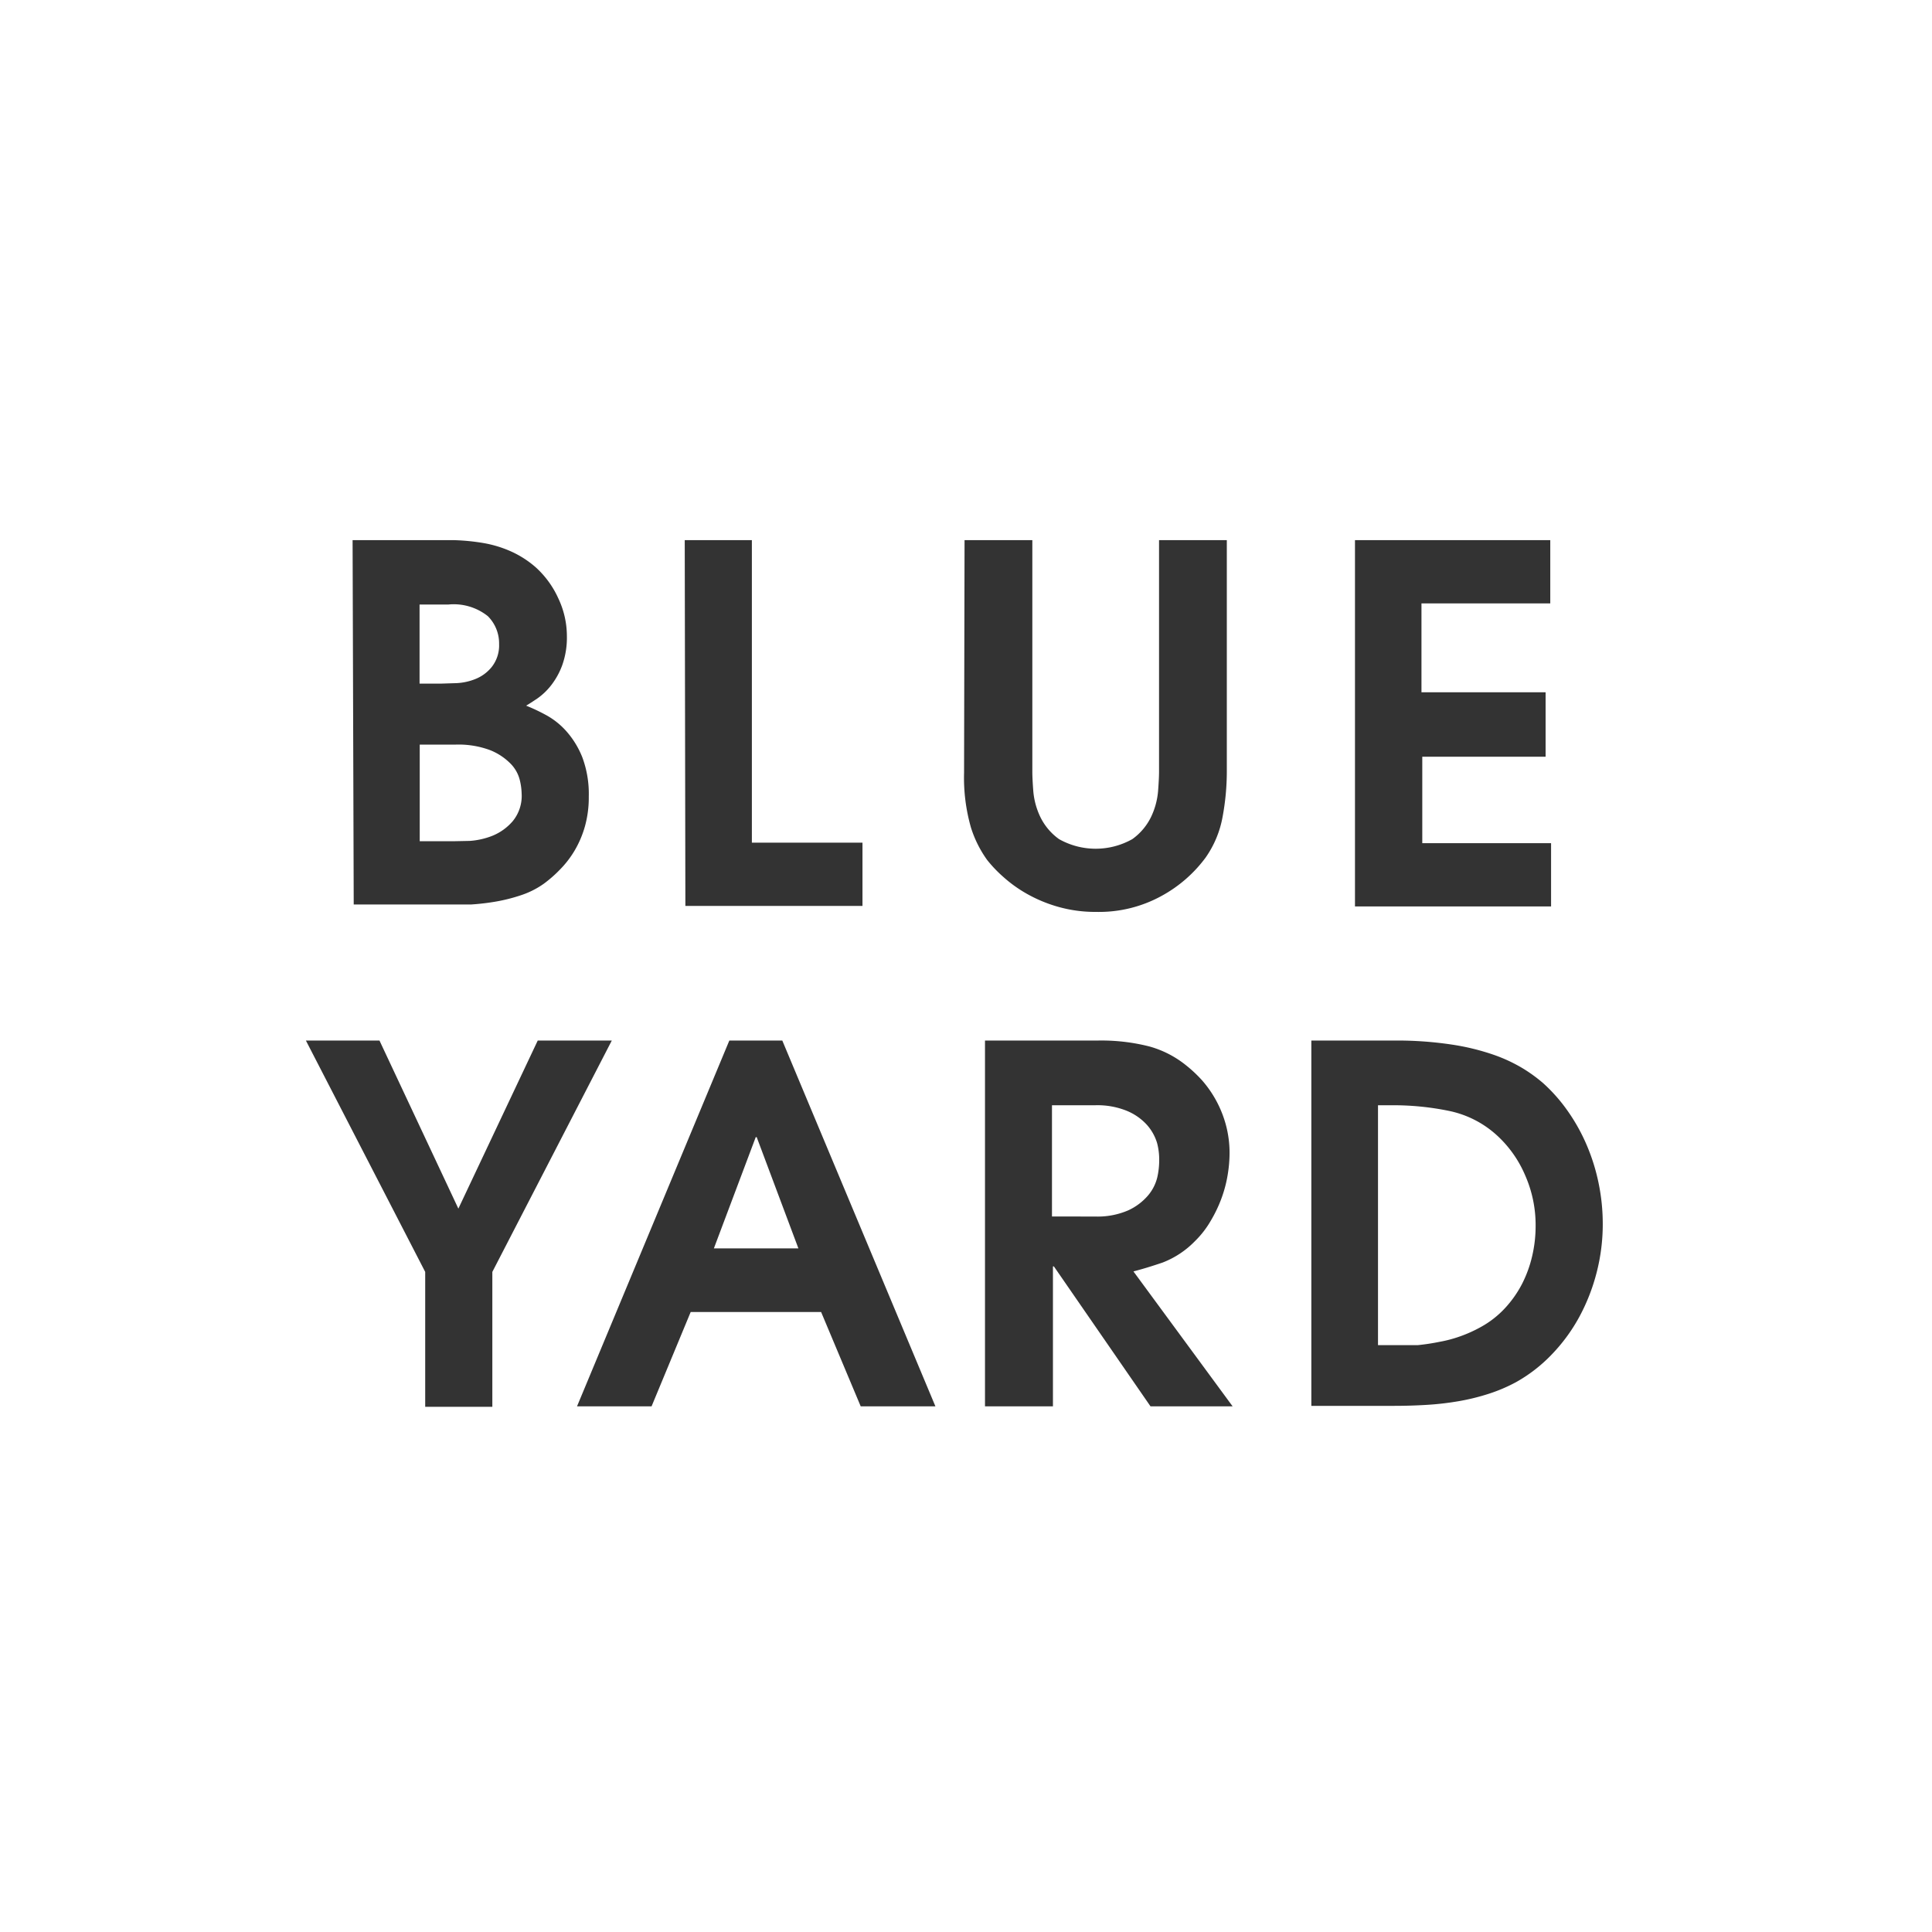 <svg id="Layer_1" data-name="Layer 1" xmlns="http://www.w3.org/2000/svg" viewBox="0 0 120 120"><rect x="0" y="0" width="120" height="120" fill="#333333" stroke="none"/><defs><style>.cls-1{fill:#fff;}</style></defs><title>blue_yard</title><path class="cls-1" d="M71.24,69.87A3.47,3.47,0,0,0,70,69a4.86,4.86,0,0,0-2-.35H65.34v6.91H68a4.79,4.79,0,0,0,2.07-.38,3.59,3.59,0,0,0,1.23-.92,2.73,2.73,0,0,0,.58-1.13A4.78,4.78,0,0,0,72,72.06,4,4,0,0,0,71.87,71,3,3,0,0,0,71.24,69.87Z"/><path class="cls-1" d="M89.43,83.34A7.92,7.92,0,0,0,90.7,83a8.34,8.34,0,0,0,1.3-.59,5.94,5.94,0,0,0,1.47-1.15,6.84,6.84,0,0,0,1.07-1.52A7.54,7.54,0,0,0,95.17,78a8.17,8.17,0,0,0,.21-1.85A7.65,7.65,0,0,0,94.73,73,7.15,7.15,0,0,0,93,70.54,6.29,6.29,0,0,0,90,69a17.12,17.12,0,0,0-3.62-.35h-.79v14.9h.89q.86,0,1.57,0A13.41,13.41,0,0,0,89.43,83.34Z"/><polygon class="cls-1" points="46.94 70.63 44.34 77.54 49.59 77.54 47 70.63 46.94 70.63"/><path class="cls-1" d="M0,120H120V0H0ZM84.16,33.55H96.29v3.93h-8V43H96V47H88.34v5.37h8v3.93H84.16ZM81.45,64.63h5.12a22.9,22.9,0,0,1,3.6.25,14.47,14.47,0,0,1,2.62.64,9.64,9.64,0,0,1,1.83.86,9.54,9.54,0,0,1,1.22.89,10.17,10.17,0,0,1,1.48,1.66A11.57,11.57,0,0,1,98.5,71a12.29,12.29,0,0,1,.78,2.43,12.51,12.51,0,0,1,.27,2.61,12,12,0,0,1-.38,3,12.1,12.1,0,0,1-1.08,2.76,10.74,10.74,0,0,1-1.71,2.33,9.42,9.42,0,0,1-2.22,1.72,10,10,0,0,1-1.69.72,13.56,13.56,0,0,1-1.87.46,18,18,0,0,1-2,.23q-1,.06-2,.06H81.45ZM76.56,87.35h-5.1l-6-8.69h-.06v8.69H61.18V64.63h7A12.08,12.08,0,0,1,71.4,65a6.31,6.31,0,0,1,2.27,1.17,8.25,8.25,0,0,1,1,.94,6.94,6.94,0,0,1,1.47,2.75,6.75,6.75,0,0,1,.23,1.81,8.46,8.46,0,0,1-.11,1.26,7.87,7.87,0,0,1-.37,1.44,8.36,8.36,0,0,1-.68,1.44,5.88,5.88,0,0,1-1,1.29,5.62,5.62,0,0,1-2,1.32q-1,.34-1.81.55ZM59.91,33.55h4.21V47.92q0,.43.06,1.22a4.6,4.6,0,0,0,.43,1.59,3.66,3.66,0,0,0,1.17,1.39,4.64,4.64,0,0,0,4.55,0,3.66,3.66,0,0,0,1.17-1.39,4.61,4.61,0,0,0,.43-1.59q.06-.79.06-1.22V33.55H76.2V47.92a15.46,15.46,0,0,1-.26,2.8,6.36,6.36,0,0,1-1.06,2.55,8.39,8.39,0,0,1-2.72,2.37,8.06,8.06,0,0,1-4.07,1,8.41,8.41,0,0,1-2.38-.32,8.83,8.83,0,0,1-1.94-.81,8.25,8.25,0,0,1-1.46-1.05,8.11,8.11,0,0,1-1-1.05,7.1,7.1,0,0,1-1-2,11.26,11.26,0,0,1-.43-3.42Zm-6.45,53.8L51,81.49H42.9l-2.43,5.86H35.84l9.46-22.72h3.29L58.1,87.35ZM42.53,33.55H46.7V52.34h6.87v3.93h-11Zm-20.63,0h4.45q.94,0,1.87,0a13.12,13.12,0,0,1,1.81.18,7.16,7.16,0,0,1,1.71.52,6.15,6.15,0,0,1,1.55,1,5.85,5.85,0,0,1,1.39,1.92,5.47,5.47,0,0,1,.53,2.32,5.1,5.1,0,0,1-.29,1.83,4.61,4.61,0,0,1-.7,1.26,4,4,0,0,1-.84.8q-.43.29-.7.45a11.57,11.57,0,0,1,1.23.58,4.69,4.69,0,0,1,1.26,1,5.47,5.47,0,0,1,1,1.63,6.51,6.51,0,0,1,.4,2.43,6.68,6.68,0,0,1-.24,1.86,6.31,6.31,0,0,1-.64,1.5,6.11,6.11,0,0,1-.9,1.17,7.88,7.88,0,0,1-1,.88,5.3,5.3,0,0,1-1.42.72,10.57,10.57,0,0,1-1.58.4,14.57,14.57,0,0,1-1.54.18q-.73,0-1.28,0h-6Zm1.67,31.08,4.9,10.44,4.93-10.44H38L30.58,79v8.38H26.41V79L19,64.63Z"/><path class="cls-1" d="M28.37,42.43a3.59,3.59,0,0,0,1.17-.26,2.48,2.48,0,0,0,1-.74A2.17,2.17,0,0,0,31,40a2.39,2.39,0,0,0-.7-1.73,3.4,3.4,0,0,0-2.47-.72H26.06v4.91h1.35Z"/><path class="cls-1" d="M29.18,52.23a4.69,4.69,0,0,0,1.41-.32A3.3,3.3,0,0,0,31.85,51a2.47,2.47,0,0,0,.55-1.71,3.89,3.89,0,0,0-.12-.86,2.2,2.2,0,0,0-.57-1,3.72,3.72,0,0,0-1.25-.83,5.6,5.6,0,0,0-2.19-.35h-2.2v6h2.11Z"/></svg>